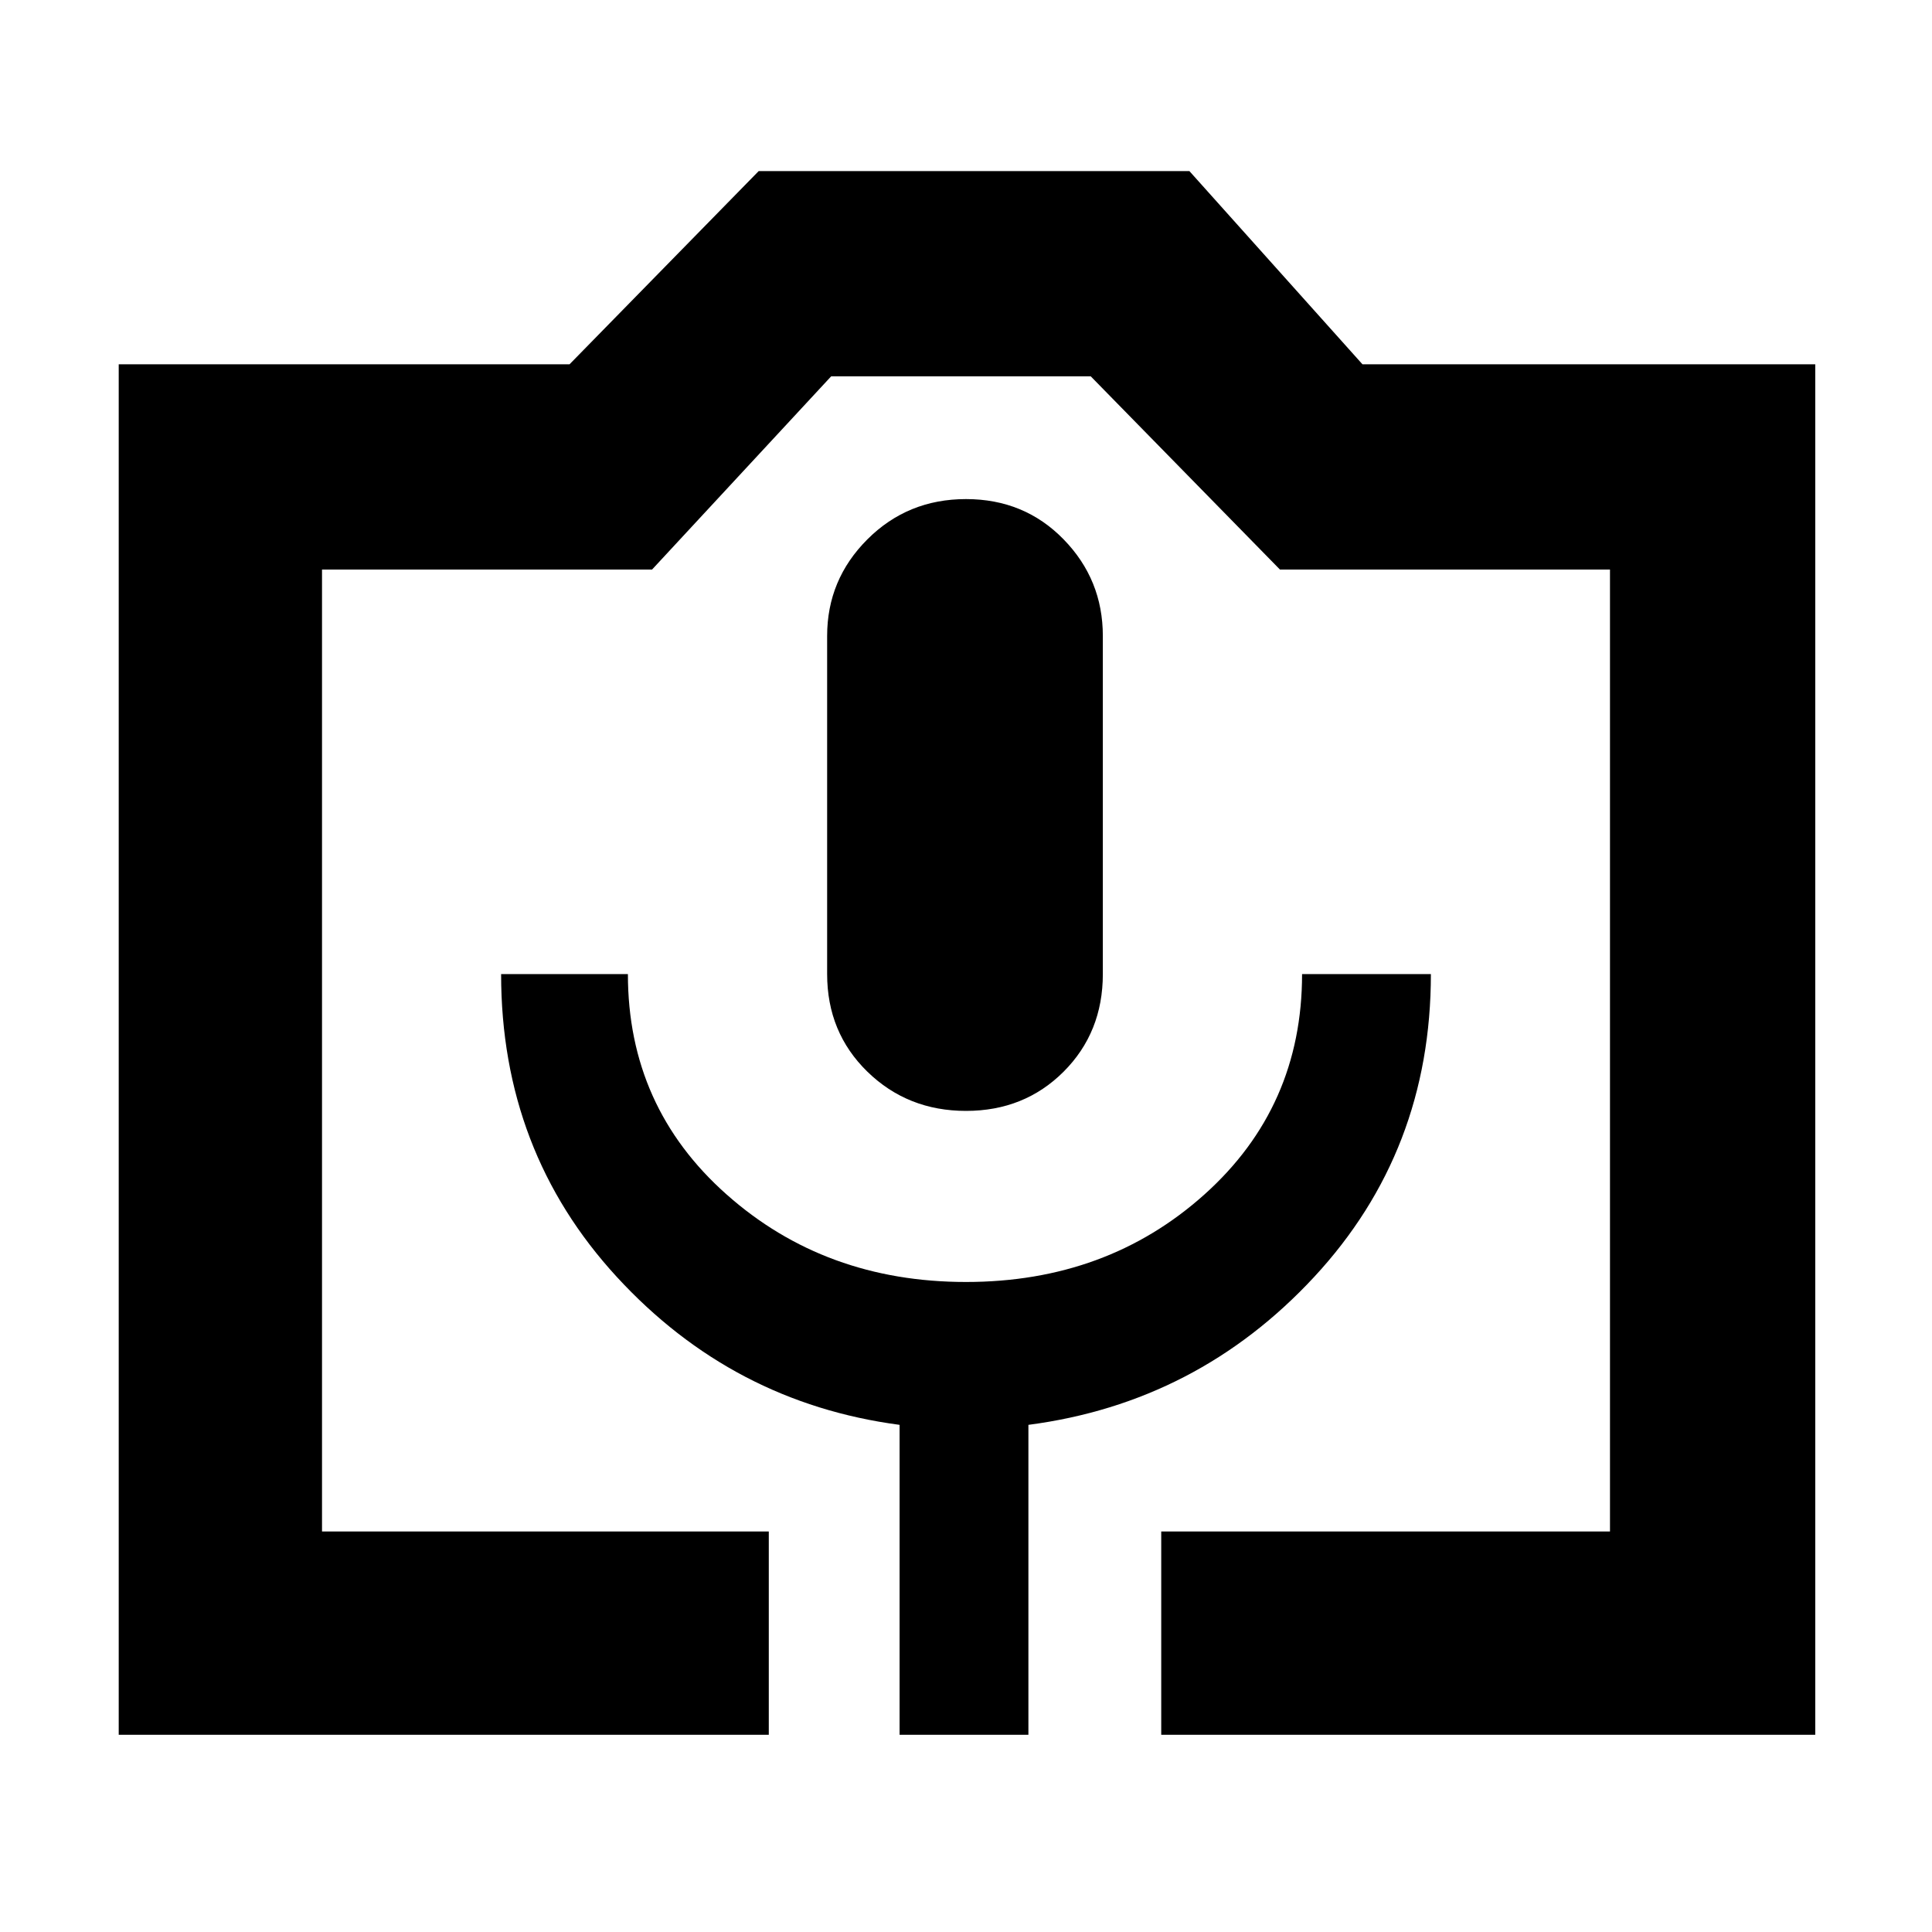 <svg xmlns="http://www.w3.org/2000/svg" height="40" width="40"><path d="M15.917 35.917H2.458V7.542h9.334l3.916-4h8.917l3.583 4h9.375v28.375H24.042v-4.209h9.291V11.792H26.5l-3.917-4h-5.375l-3.708 4H6.667v19.916h9.25Zm2.708 0h2.667V29.5q3.5-.458 5.916-3.062 2.417-2.605 2.417-6.271h-2.667q0 2.75-2.02 4.562-2.021 1.813-4.938 1.813t-4.958-1.813Q13 22.917 13 20.167h-2.625q0 3.666 2.396 6.271 2.396 2.604 5.854 3.062ZM20 23q1.208 0 2.021-.812.812-.813.812-2.021v-7q0-1.167-.812-2-.813-.834-2.021-.834t-2.042.834q-.833.833-.833 2v7q0 1.208.833 2.021Q18.792 23 20 23ZM6.667 31.708H33.333 6.667Z"/></svg>